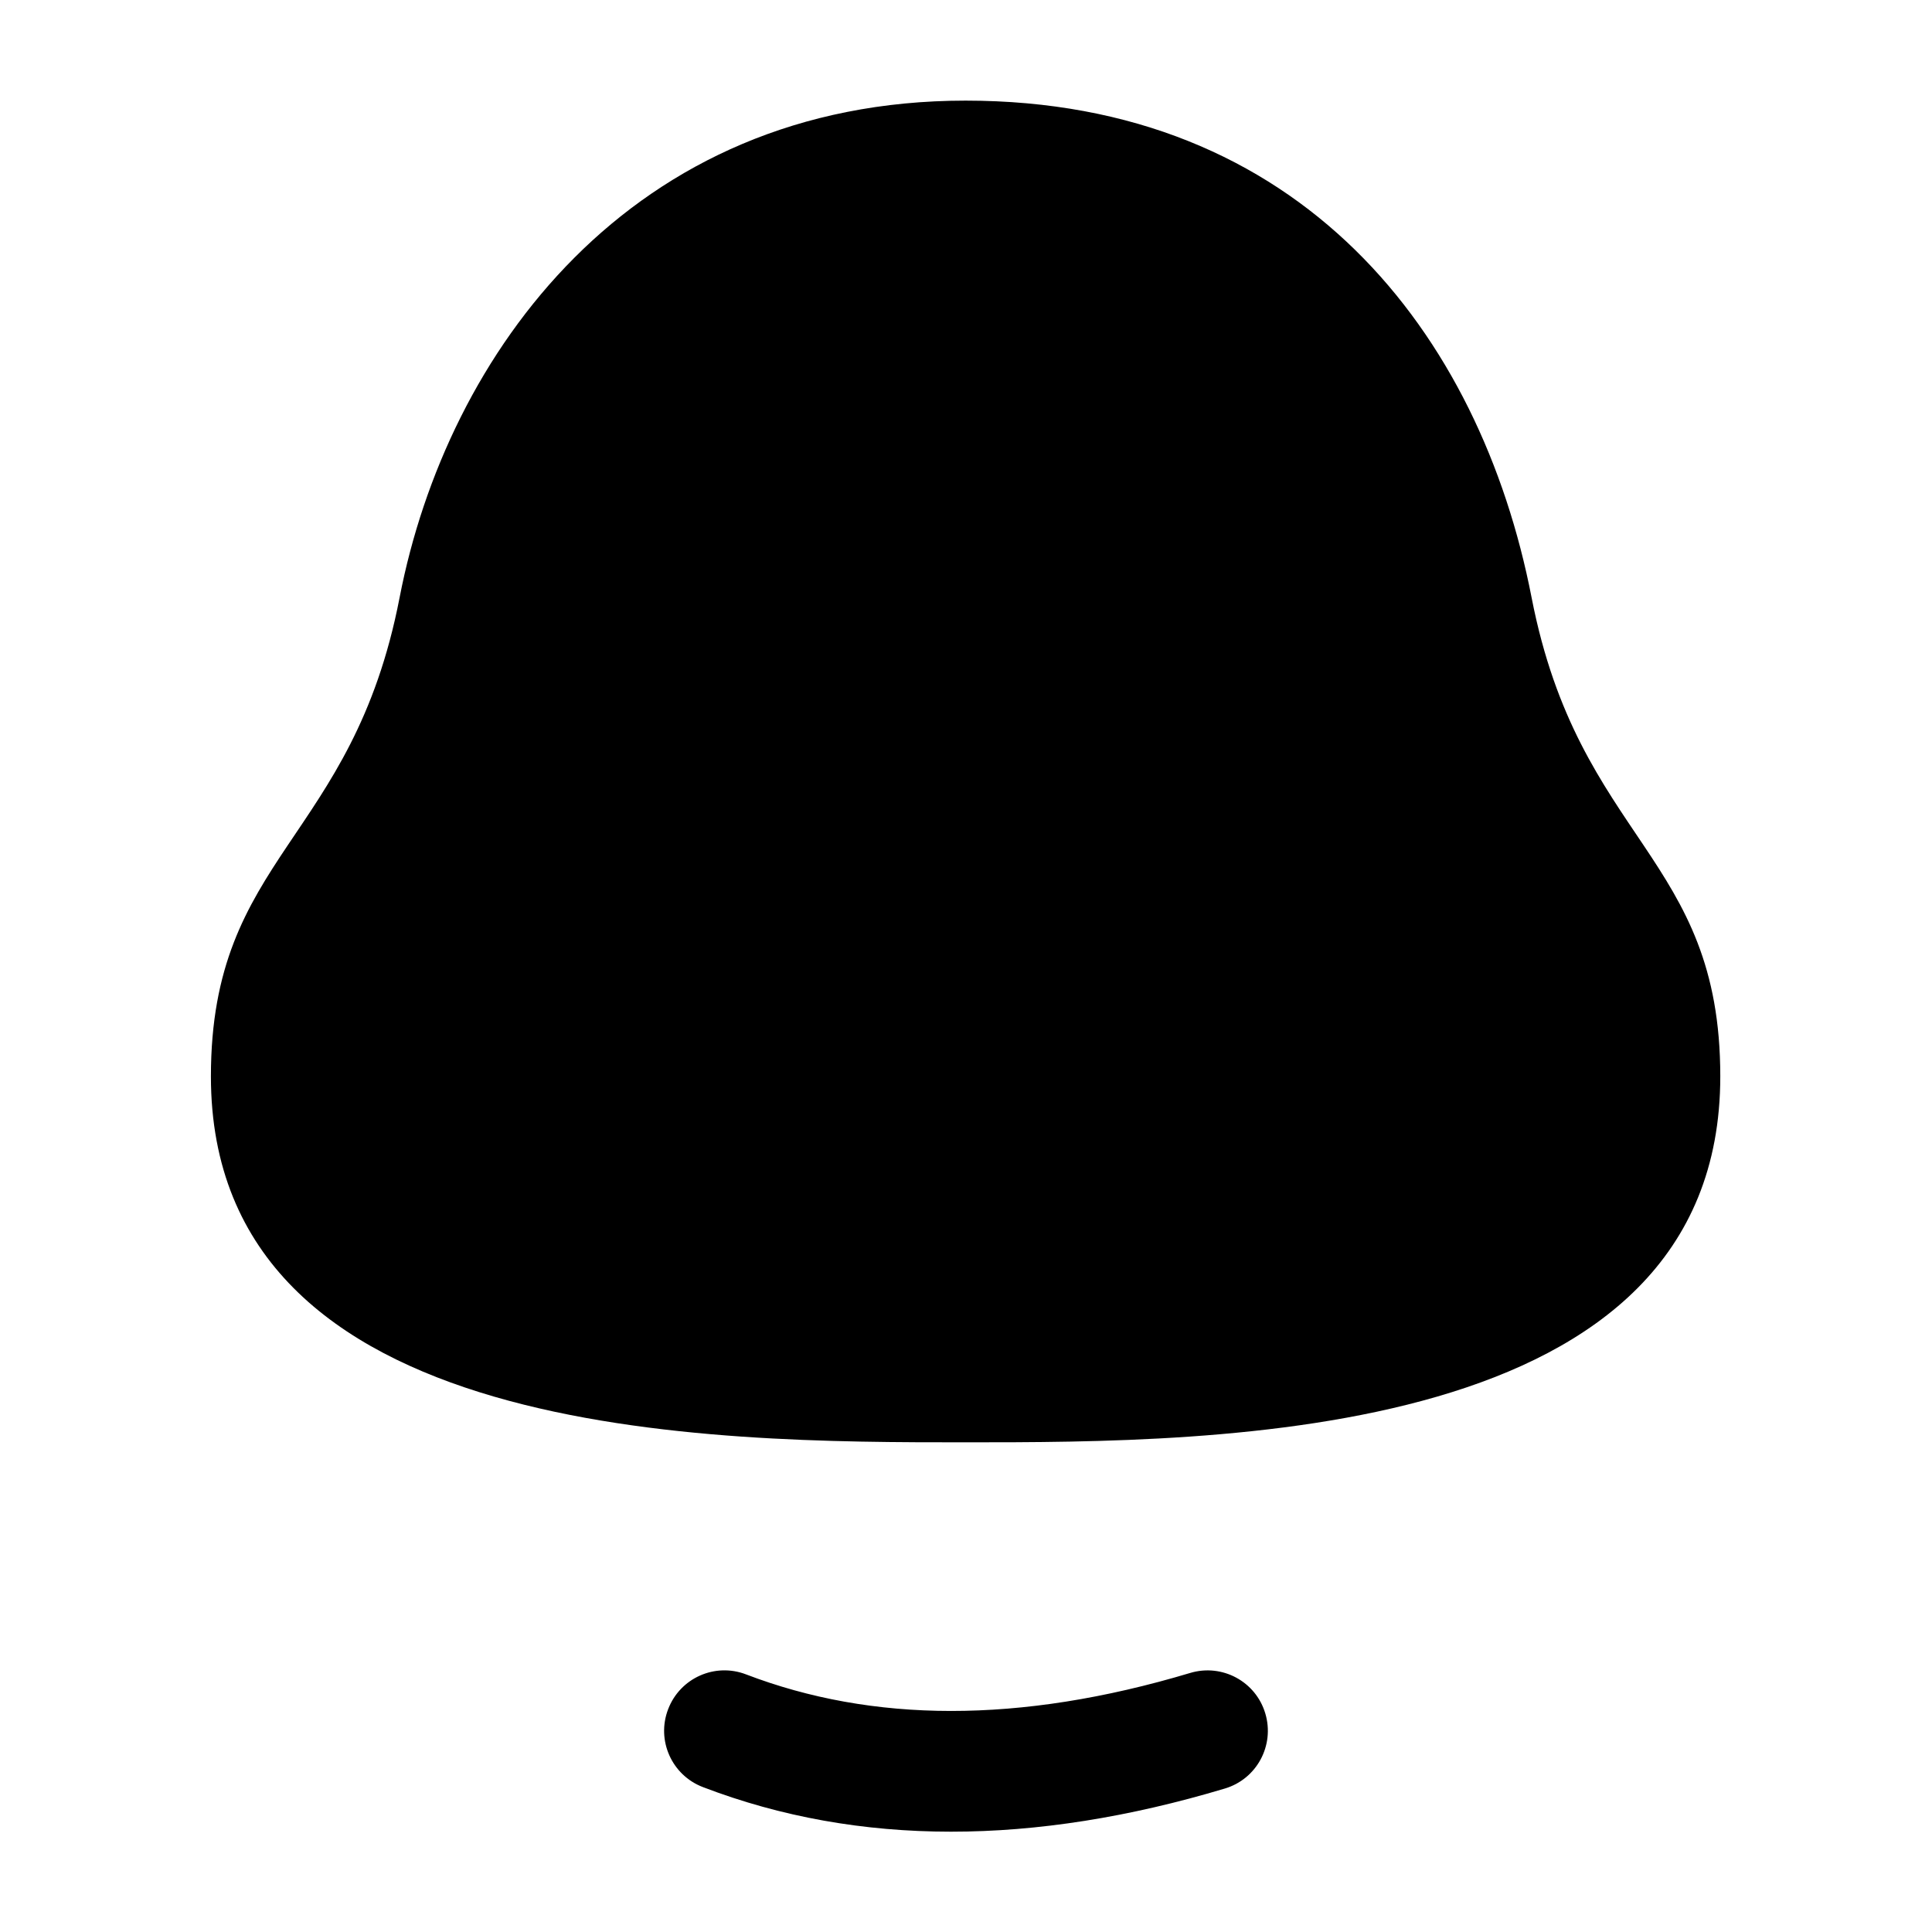 <svg width="24" height="24" viewBox="0 0 24 24" fill="none" xmlns="http://www.w3.org/2000/svg">
<path d="M4.964 7.423C5.55 4.393 7.828 1.25 11.995 1.25C16.162 1.25 18.387 4.137 19.026 7.423C19.616 10.453 21.37 10.625 21.37 13.371C21.37 17.917 15.12 17.917 11.995 17.917C8.87 17.917 2.62 17.917 2.62 13.371C2.62 10.625 4.378 10.453 4.964 7.423Z" fill="black"/>
<path fill-rule="evenodd" clip-rule="evenodd" d="M8.3 21.232C8.448 20.845 8.881 20.651 9.268 20.8C10.829 21.397 12.654 21.42 14.785 20.782C15.182 20.663 15.6 20.888 15.718 21.285C15.837 21.682 15.612 22.1 15.215 22.218C12.846 22.928 10.671 22.943 8.732 22.2C8.345 22.052 8.151 21.619 8.3 21.232Z" fill="black"/>
</svg>
